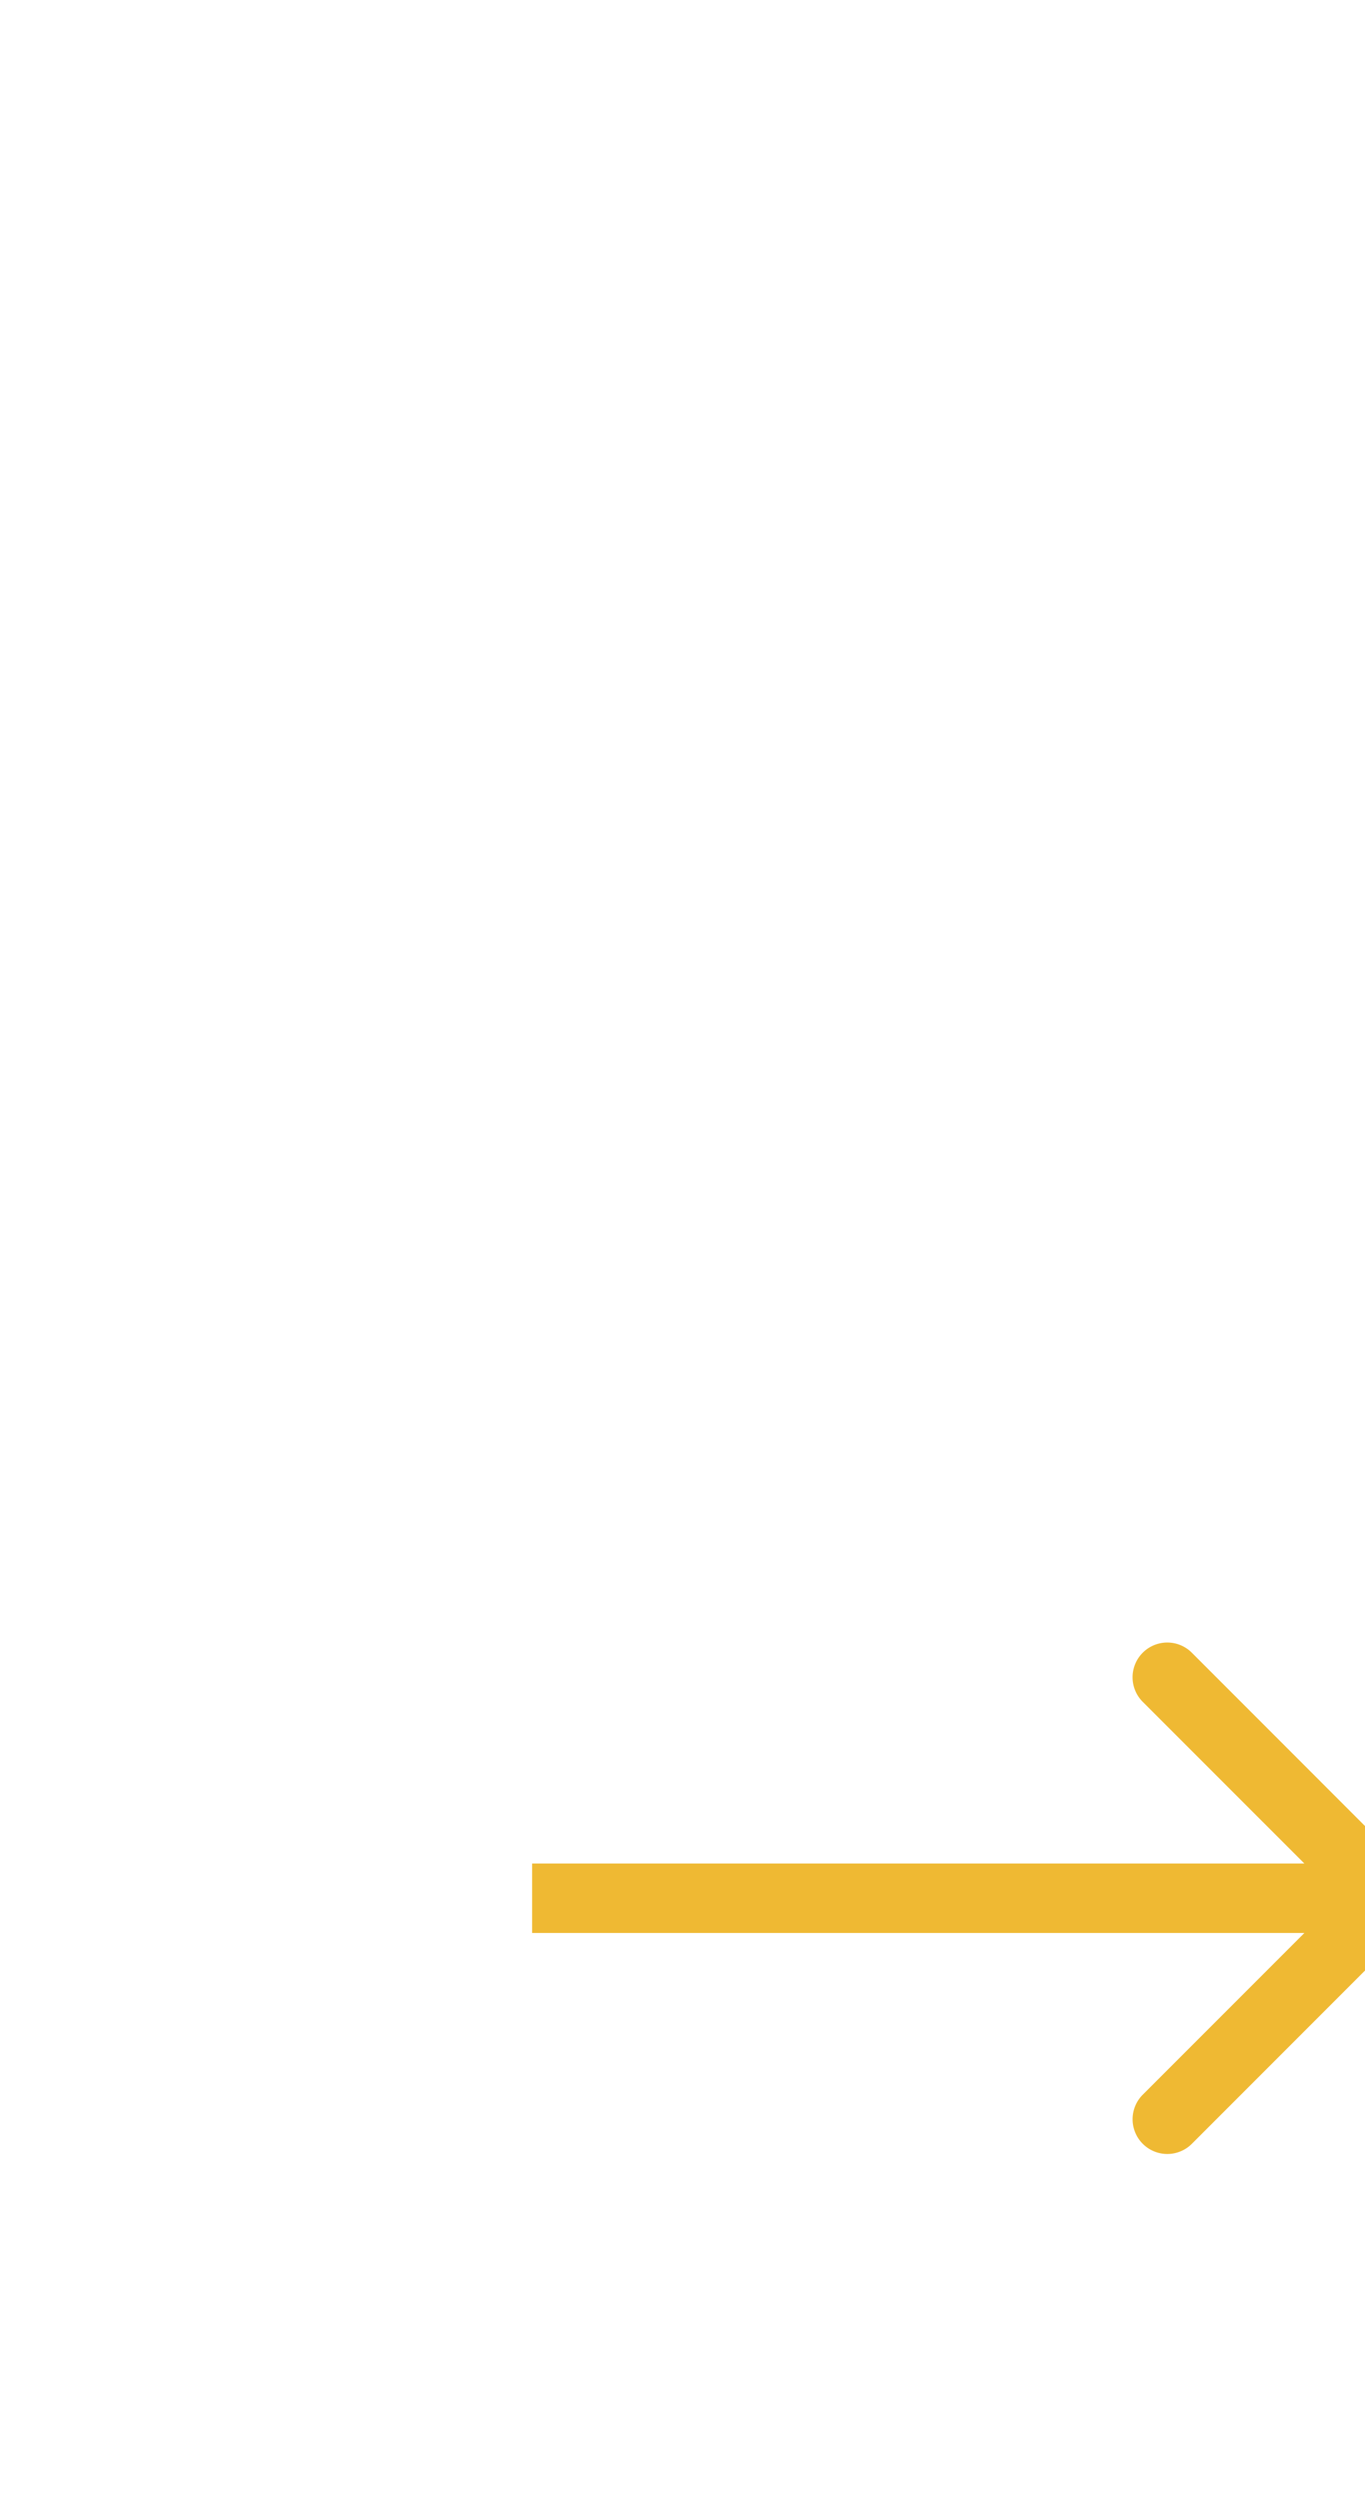 <svg width="59" height="108" fill="none" xmlns="http://www.w3.org/2000/svg"><g clip-path="url('#clip0_126_21')"><path d="M61.06 83.06a1.5 1.5 0 0 0 0-2.12l-9.545-9.547a1.5 1.5 0 1 0-2.122 2.122L57.88 82l-8.486 8.485a1.5 1.5 0 1 0 2.122 2.122l9.546-9.546ZM23 83.5h37v-3H23v3Z" fill="#EFB933"/></g><defs><clipPath id="clip0_126_21"><path fill="#fff" d="M0 0h59v108H0z"/></clipPath></defs></svg>
